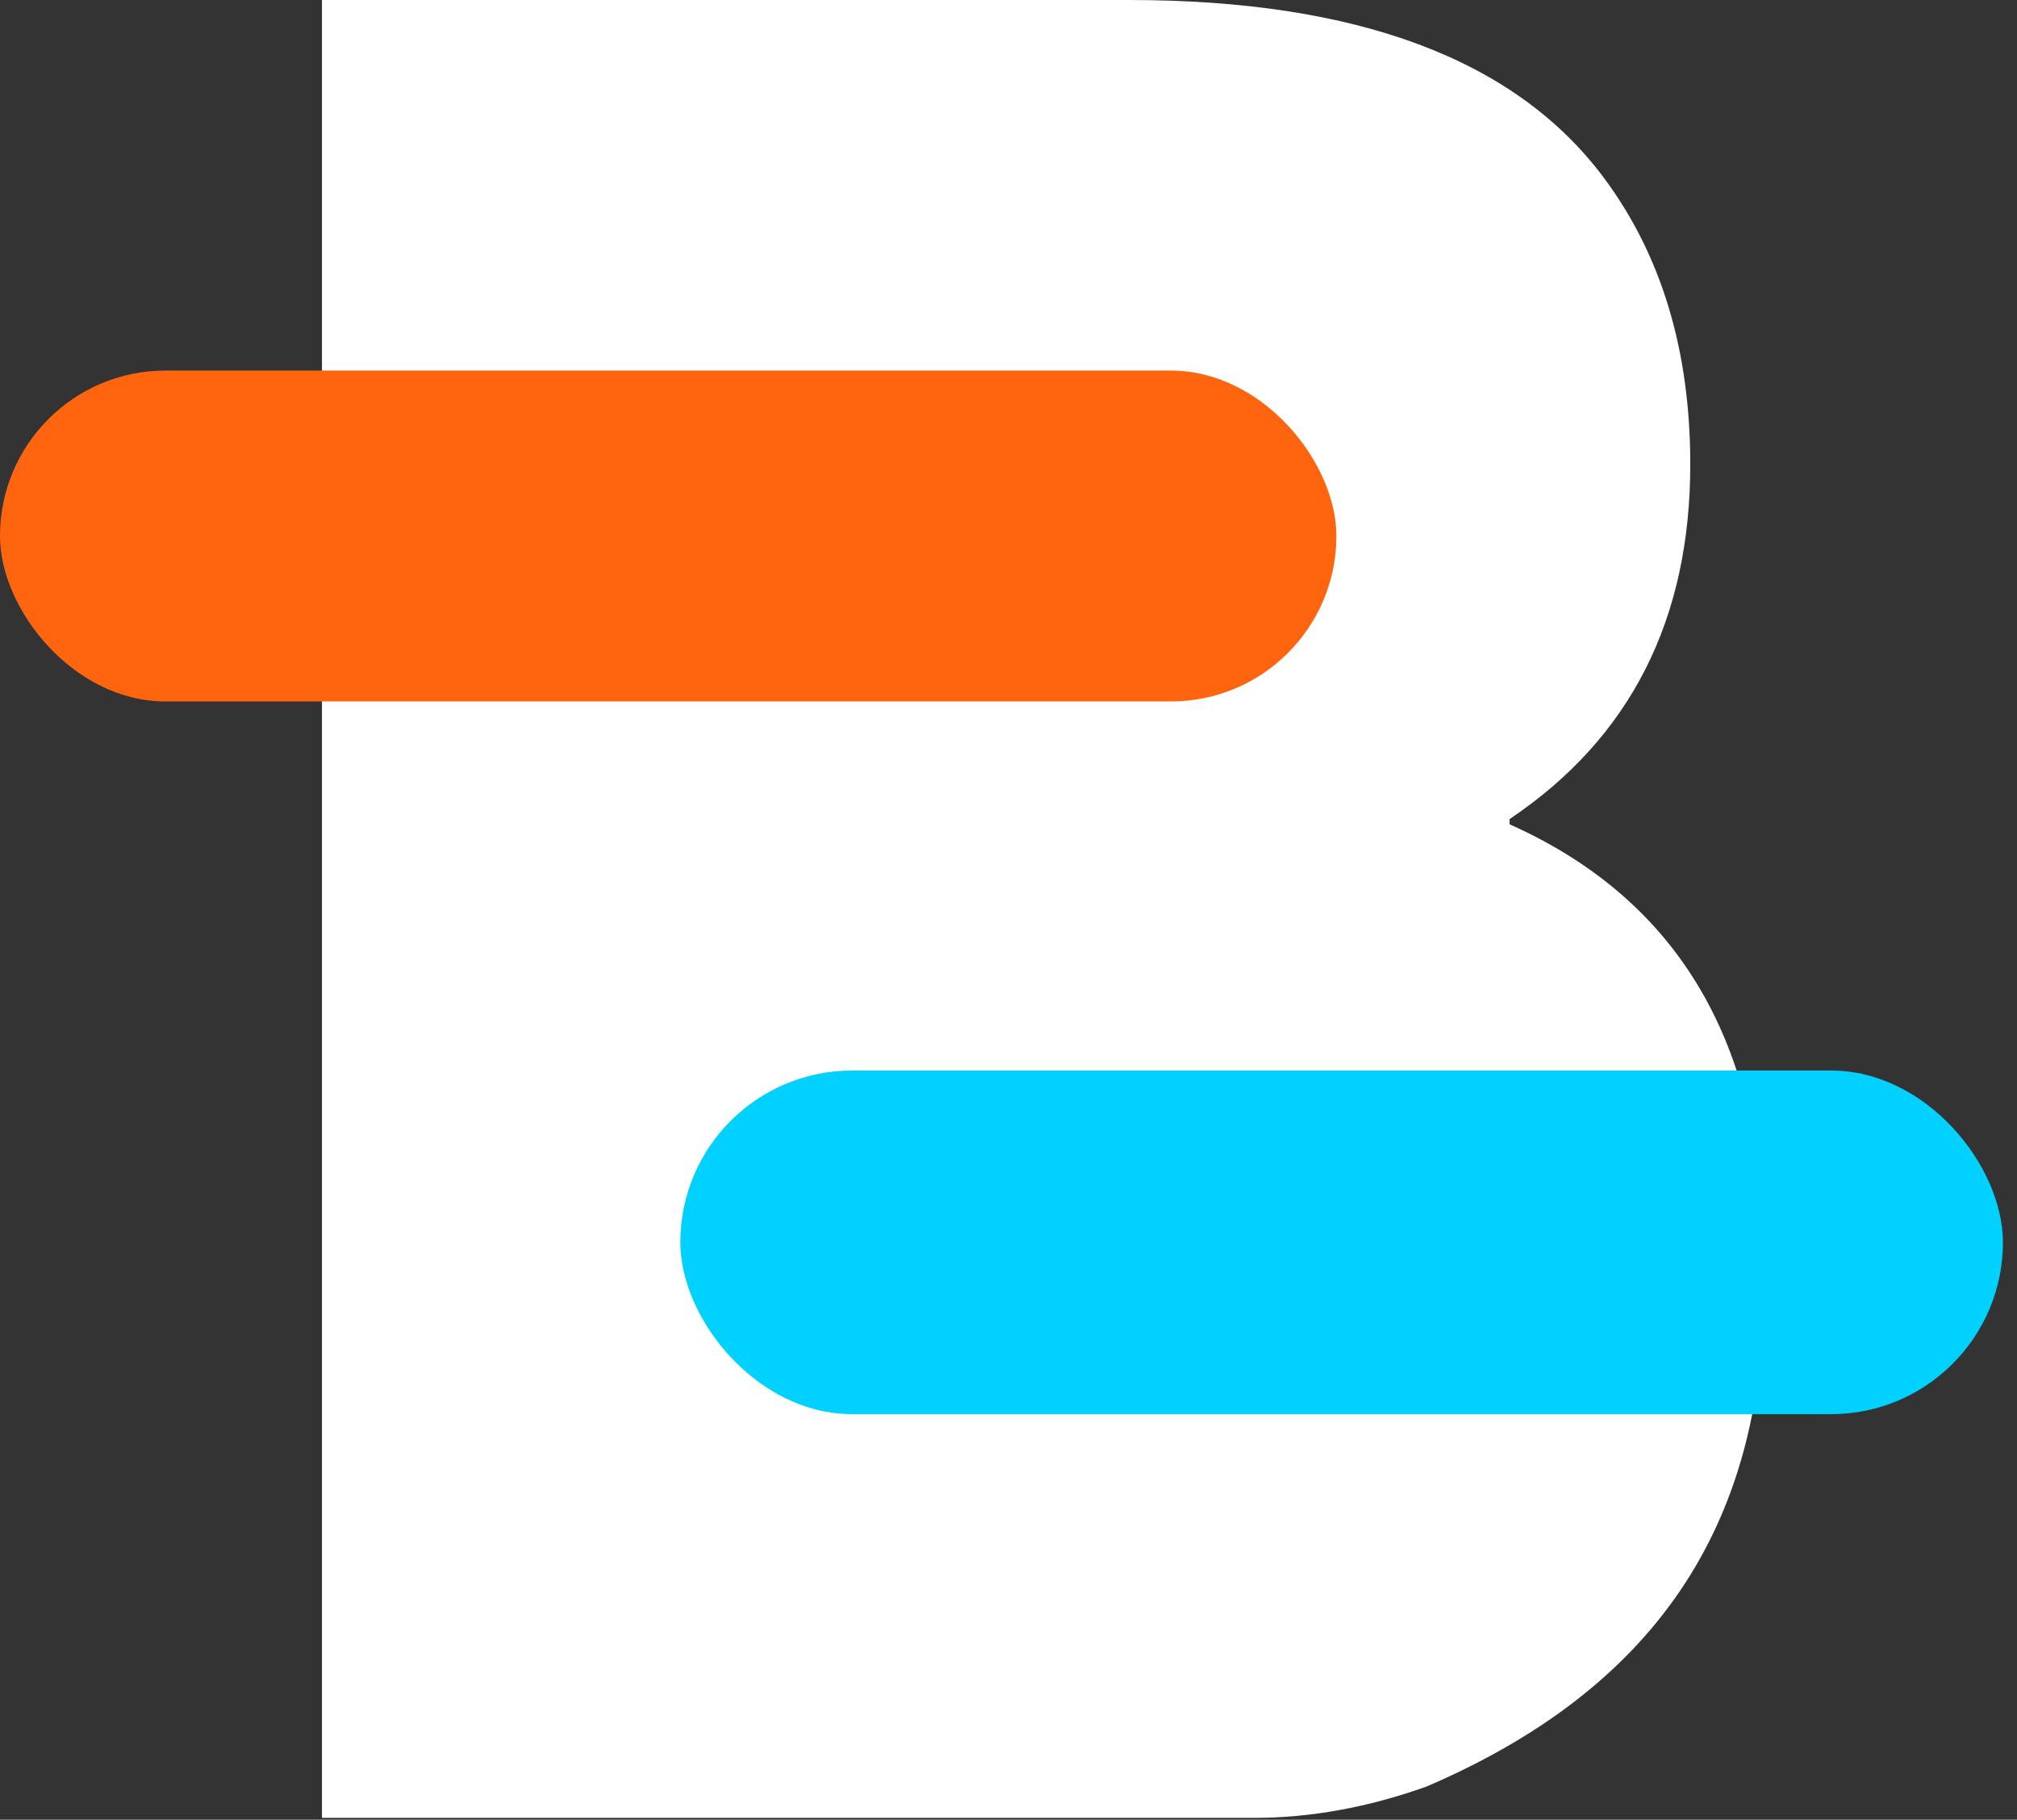 <svg width="133" height="120" viewBox="0 0 133 120" fill="none" xmlns="http://www.w3.org/2000/svg">
<rect x="0" y="0" width="133" height="120" fill="#333333" stroke="none"/>
<path fill-rule="evenodd" clip-rule="evenodd" d="M74.445 0H21.231V119.879H82.704C86.411 119.879 90.197 119.191 94.062 117.815C108.888 111.45 116.301 100.861 116.301 84.978V82.914C116.301 68.865 110.714 59.347 99.542 54.358V54.014C107.485 48.682 111.456 40.883 111.456 30.62C111.456 23.108 109.55 16.801 105.737 11.697C99.913 3.899 89.482 0 74.445 0Z" fill="white"/>
<rect y="24.437" width="88.121" height="21.82" rx="10.91" fill="#FF650F"/>
<rect x="44.86" y="70.596" width="87.212" height="22.66" rx="11.33" fill="#00D1FF"/>
</svg>
